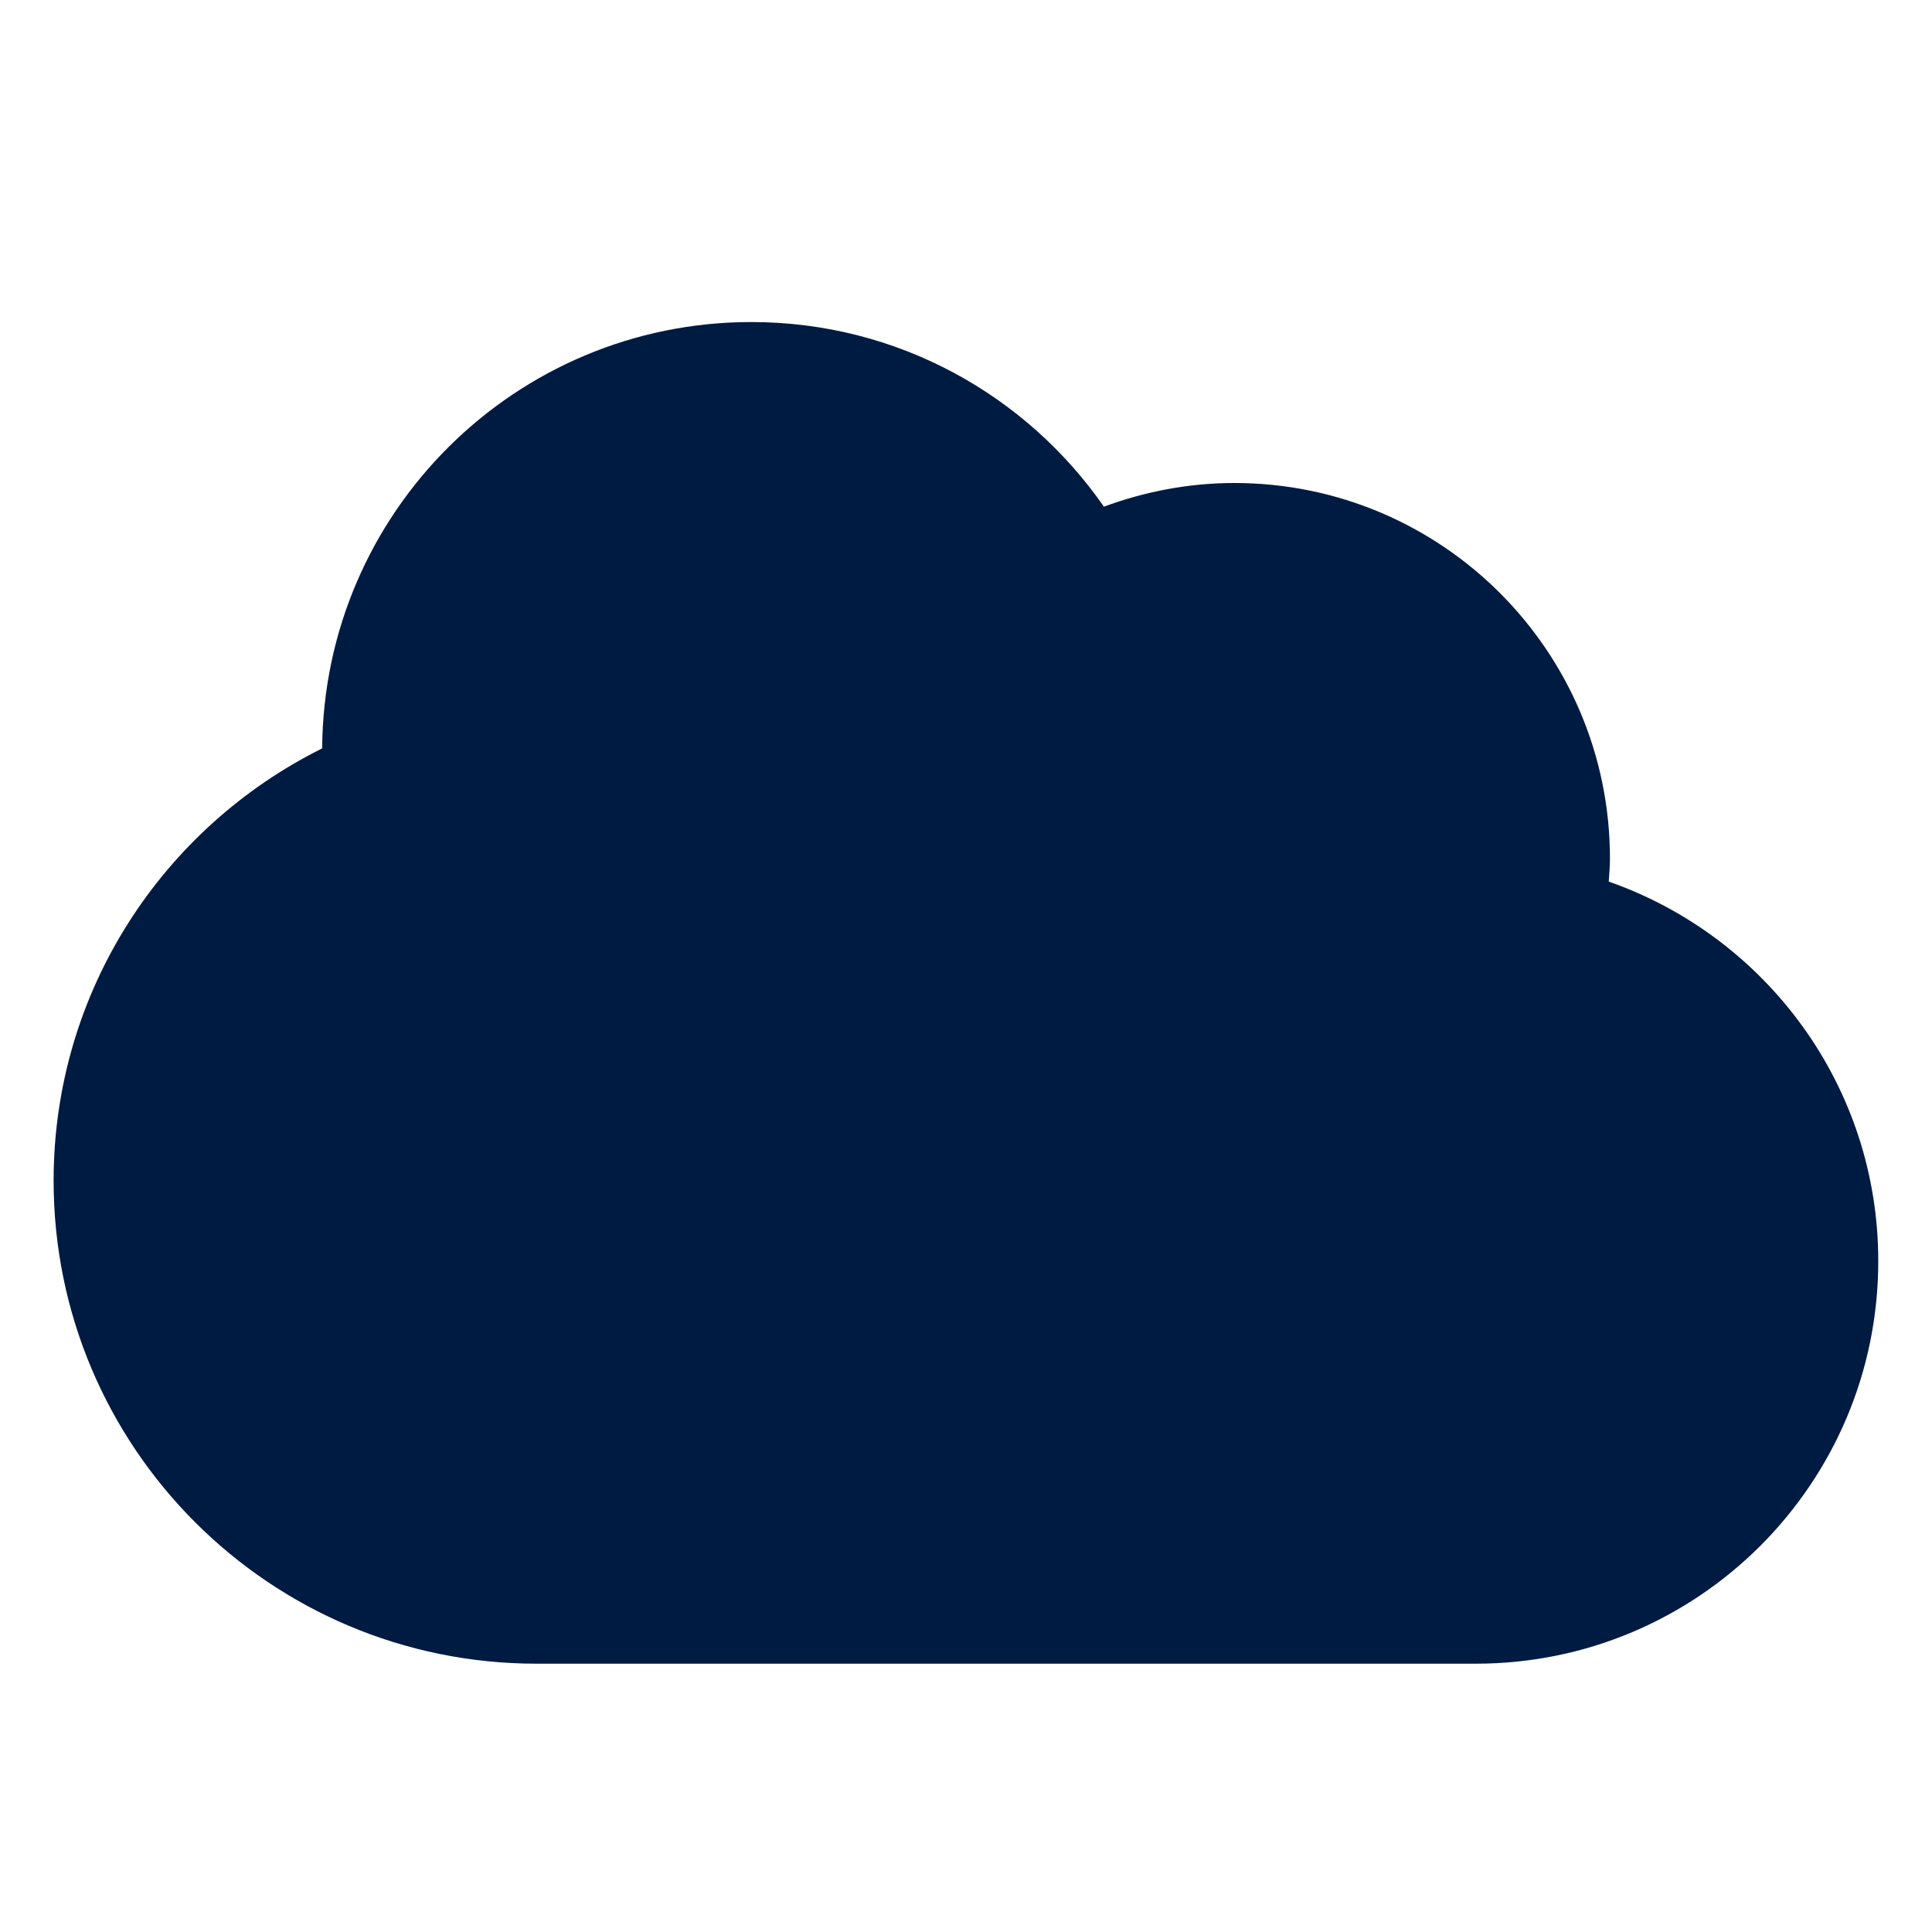 <svg width="16" height="16" viewBox="0 0 16 16" fill="none" xmlns="http://www.w3.org/2000/svg">
<path d="M13.323 7.301C13.327 7.238 13.333 7.175 13.333 7.111C13.333 5.393 11.94 4 10.222 4C9.842 4 9.479 4.072 9.142 4.196C8.5 3.272 7.432 2.667 6.222 2.667C4.267 2.667 2.681 4.245 2.668 6.198C1.351 6.852 0.444 8.208 0.444 9.778C0.444 11.987 2.235 13.778 4.444 13.778H12.222C14.063 13.778 15.555 12.285 15.555 10.444C15.555 8.99 14.623 7.756 13.323 7.301Z" fill="#001B41"/>
</svg>
